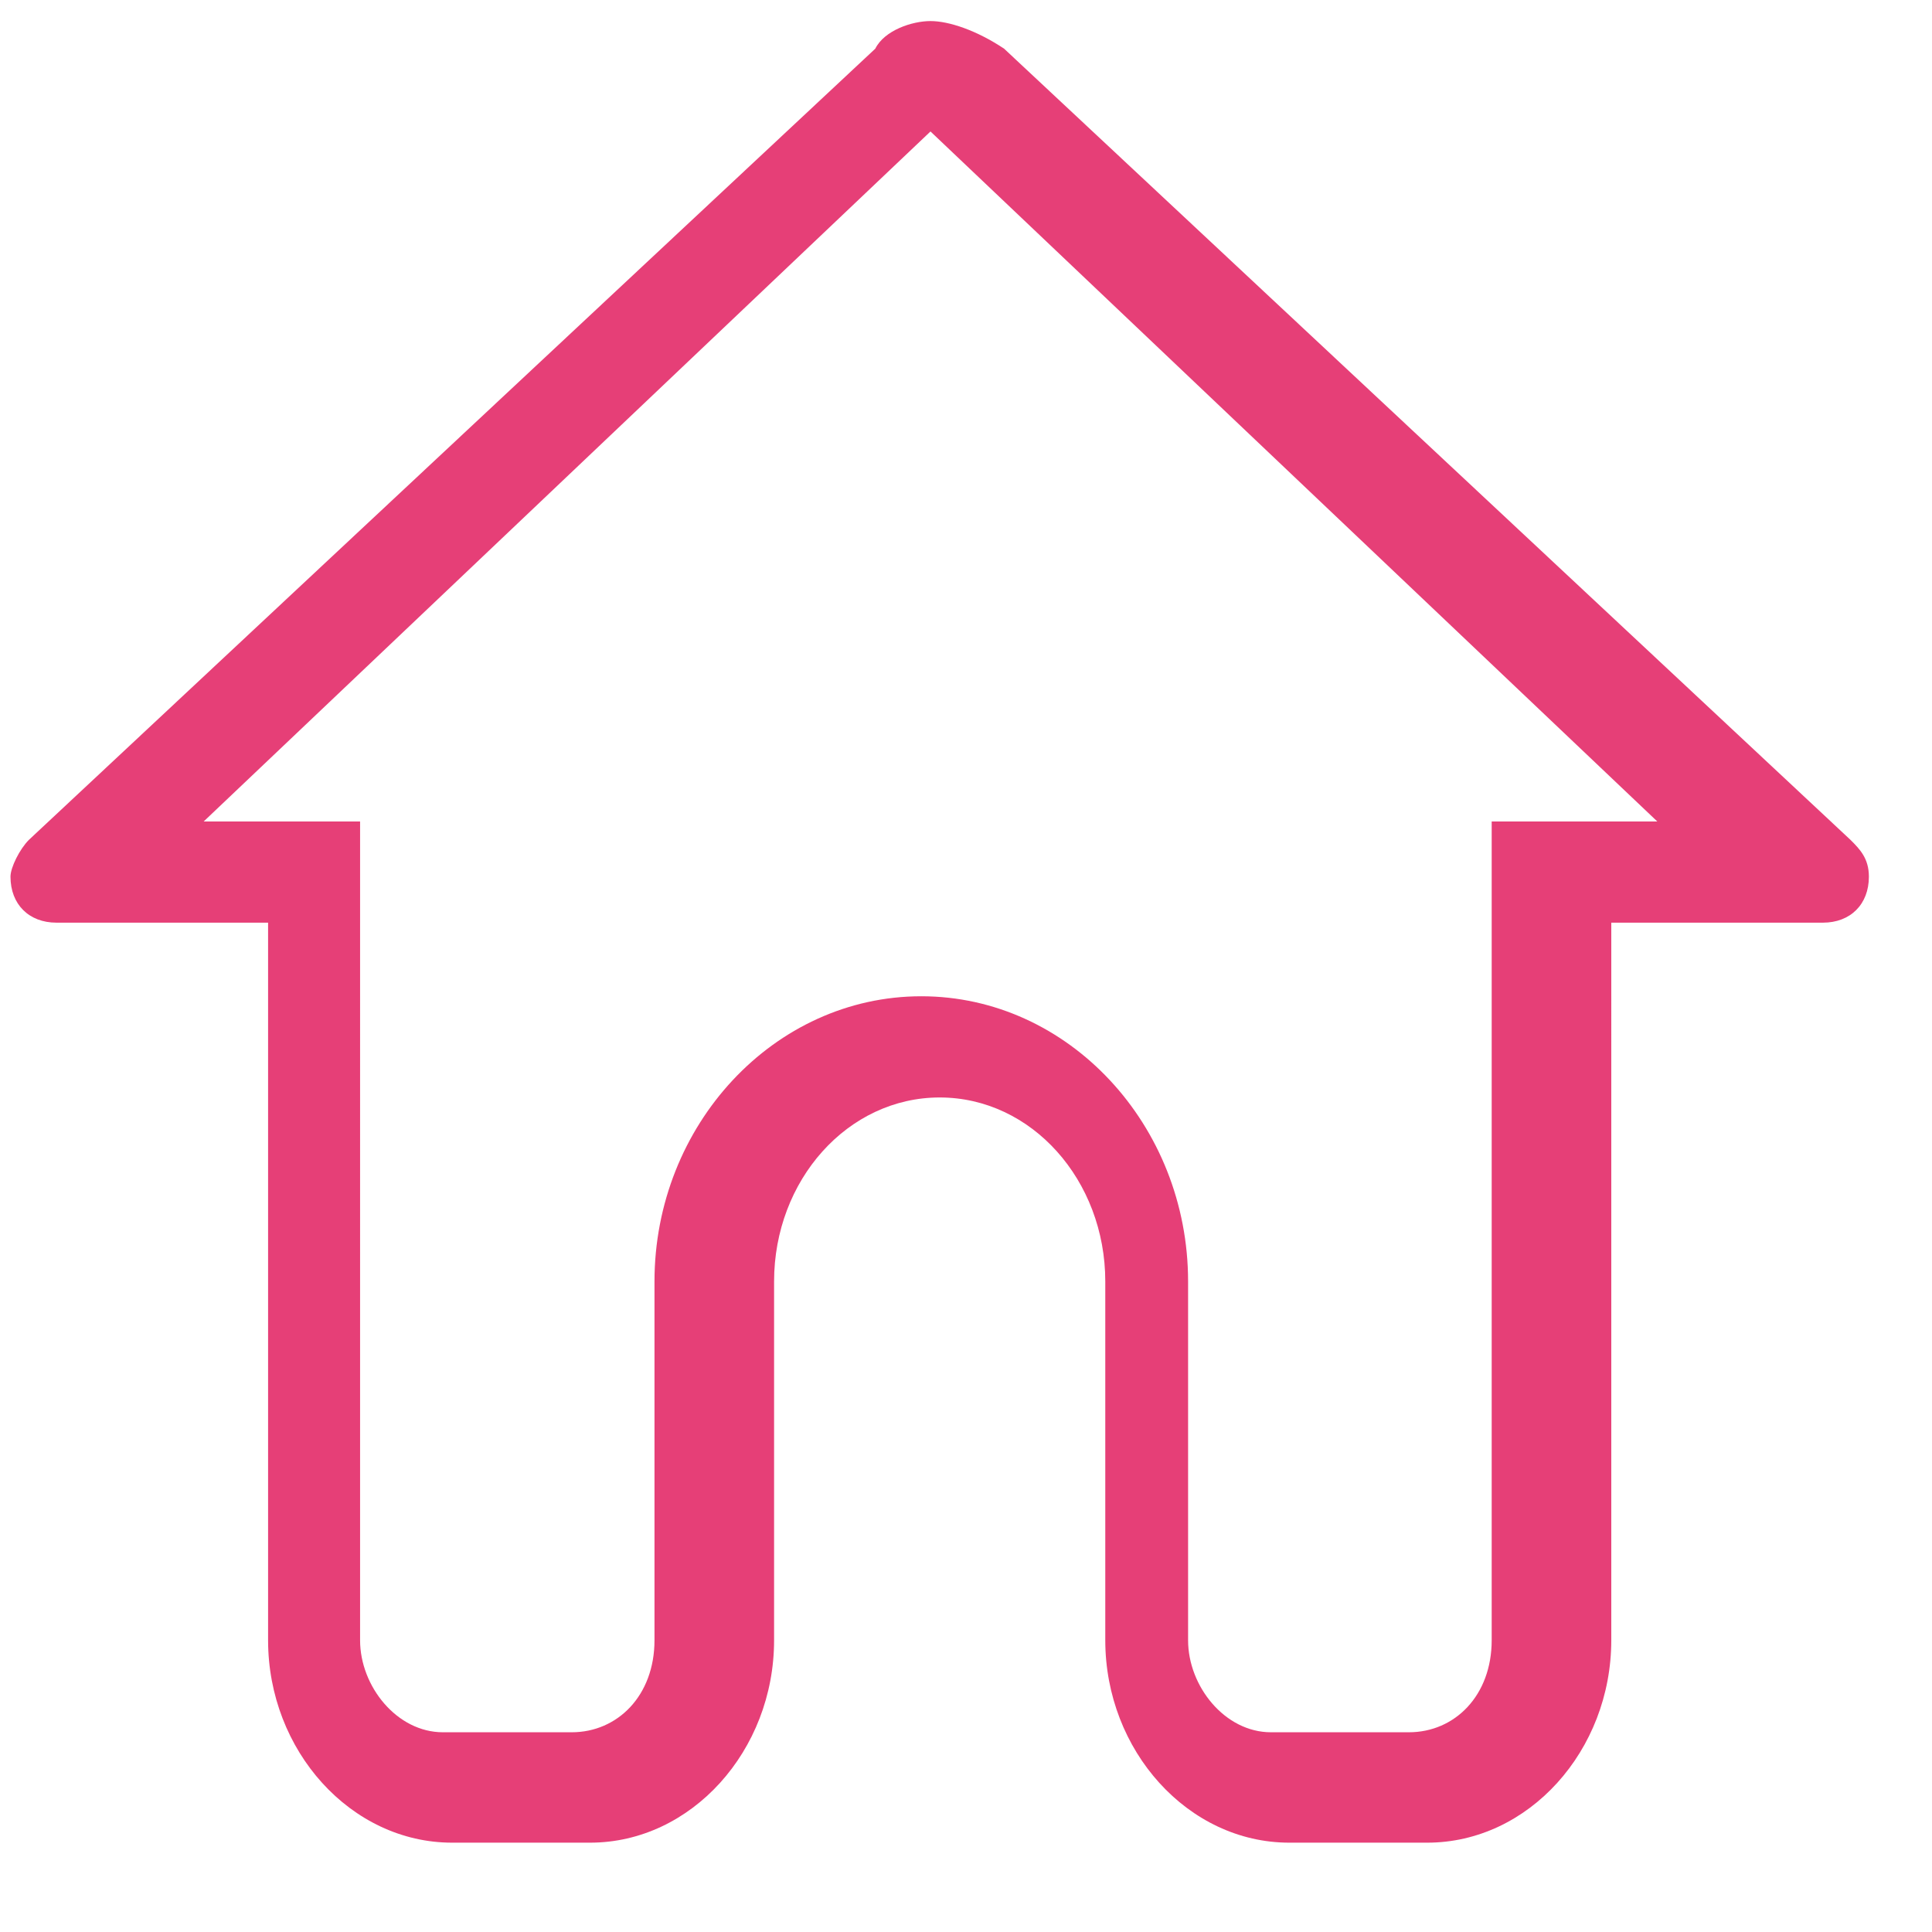 <?xml version="1.0" encoding="utf-8"?>
<!-- Generator: Adobe Illustrator 24.0.1, SVG Export Plug-In . SVG Version: 6.00 Build 0)  -->
<svg version="1.1" id="Layer_1" xmlns="http://www.w3.org/2000/svg" xmlns:xlink="http://www.w3.org/1999/xlink" x="0px" y="0px"
	 viewBox="0 0 21 21" style="enable-background:new 0 0 21 21;" xml:space="preserve">
<style type="text/css">
	.st0{fill-rule:evenodd;clip-rule:evenodd;fill:#E63F77;}
</style>
<title>F1F27F44-CFD5-46E7-92DA-30F3CC91D599</title>
<g id="Symbols">
	<g id="Components-_x2F_-desktop-_x2F_-sidebar-_x2F_-menu-provider" transform="translate(-23, -26)">
		<g id="Group" transform="translate(23, 26)">
			<g id="Icons-_x2F_-dashboard" transform="translate(0.114, 0.229)">
				<g>
					<path id="Fill-1" class="st0" d="M10,0C9.8,0,9.5,0.1,9.4,0.3L0.2,8.9C0.1,9,0,9.2,0,9.3c0,0.3,0.2,0.5,0.5,0.5h2.3v7.8
						c0,1.2,0.9,2.2,2,2.2h1.5c1.1,0,2-1,2-2.2v-3.9c0-1.1,0.8-2,1.8-2s1.8,0.9,1.8,2v3.9c0,1.2,0.9,2.2,2,2.2h1.5c1.1,0,2-1,2-2.2
						V9.8h2.3c0.3,0,0.5-0.2,0.5-0.5c0-0.2-0.1-0.3-0.2-0.4l-9.2-8.6l0,0C10.5,0.1,10.2,0,10,0 M10,1.2l7.9,7.5h-0.7h-1.1v1.1v7.8
						c0,0.6-0.4,1-0.9,1h-1.5c-0.5,0-0.9-0.5-0.9-1v-3.9c0-1.7-1.3-3.1-2.9-3.1S7,12,7,13.7v3.9c0,0.6-0.4,1-0.9,1H4.7
						c-0.5,0-0.9-0.5-0.9-1V9.8V8.7H2.7H2.1L10,1.2"/>
				</g>
			</g>
		</g>
	</g>
</g>
</svg>

